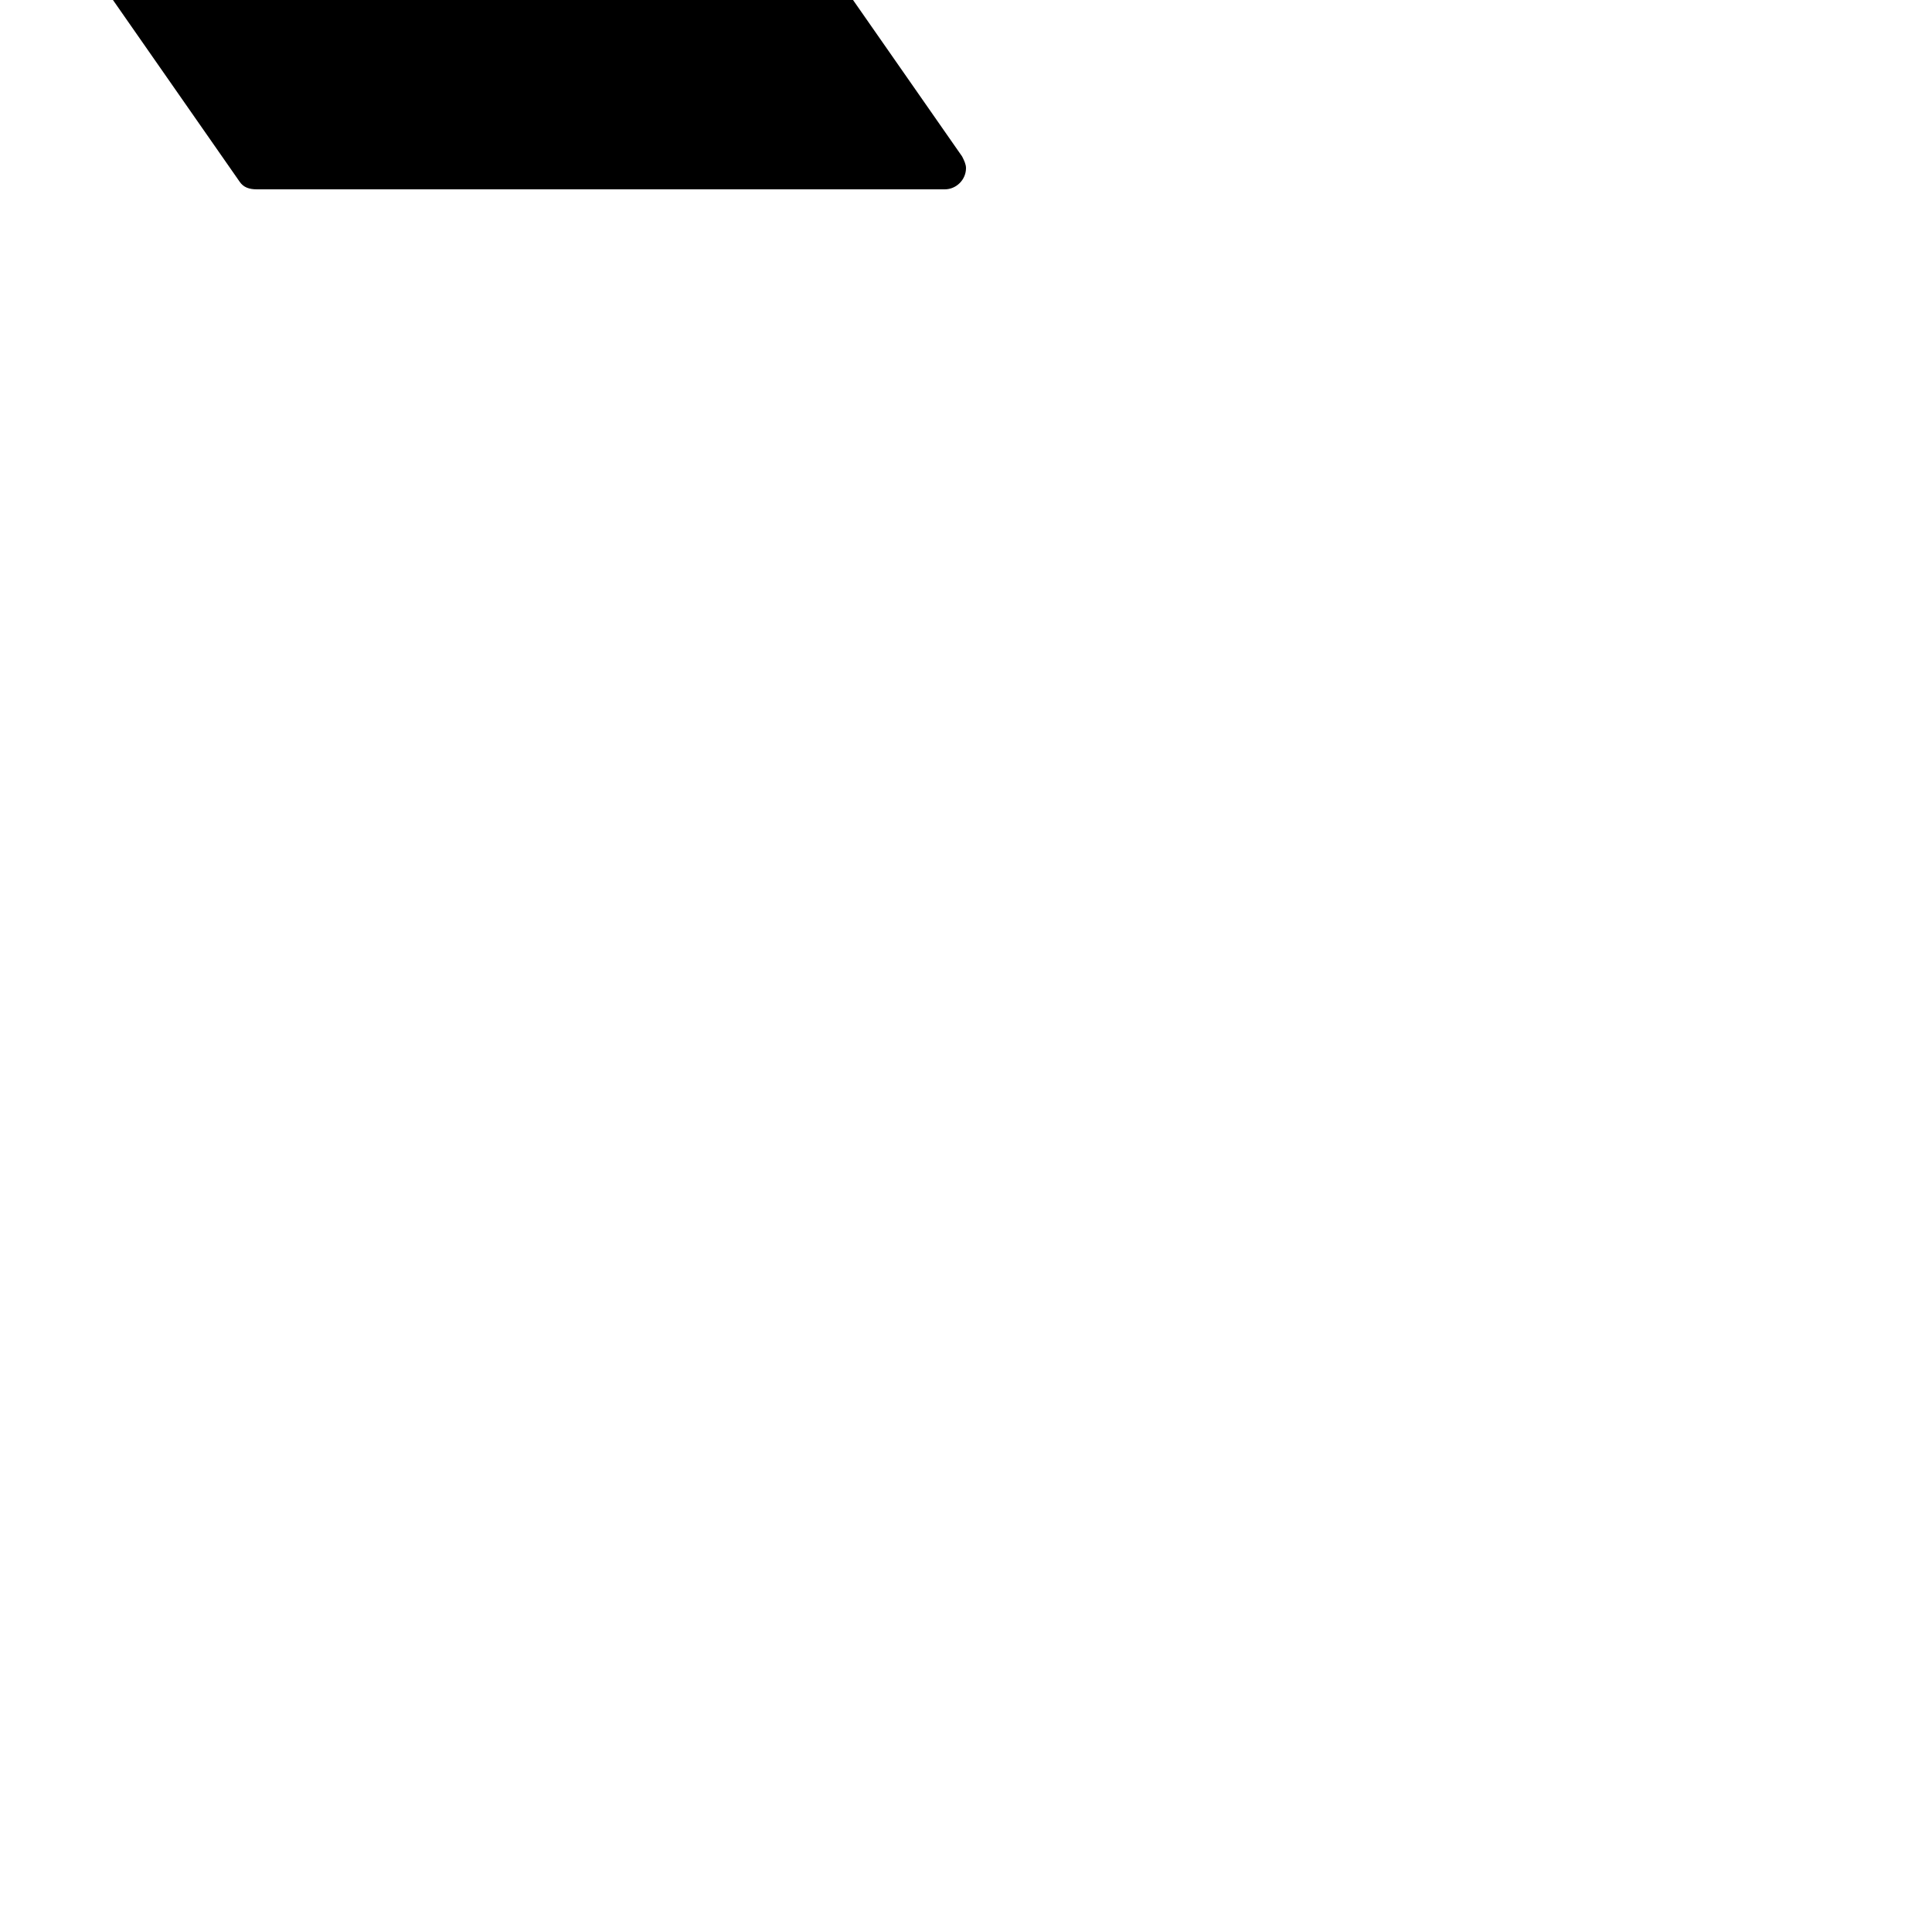 <?xml version="1.0" encoding="UTF-8"?> <!DOCTYPE svg PUBLIC "-//W3C//DTD SVG 1.1//EN" "http://www.w3.org/Graphics/SVG/1.1/DTD/svg11.dtd"> <svg xmlns="http://www.w3.org/2000/svg" xmlns:xlink="http://www.w3.org/1999/xlink" xmlns:ev="http://www.w3.org/2001/xml-events" version="1.1" baseProfile="full" height="1000.0" width="1000.0"> <path glyph-name="noteheads.shufnagel.lpes" d="M489 98c6 0 11 -5 11 -11c0 -2 -1 -4 -2 -6l-122 -175c-2 -3 -5 -4 -9 -4h-356c-6 0 -11 4 -11 10c0 2 1 5 2 7l122 175c2 3 5 4 9 4h356z" /> </svg>
